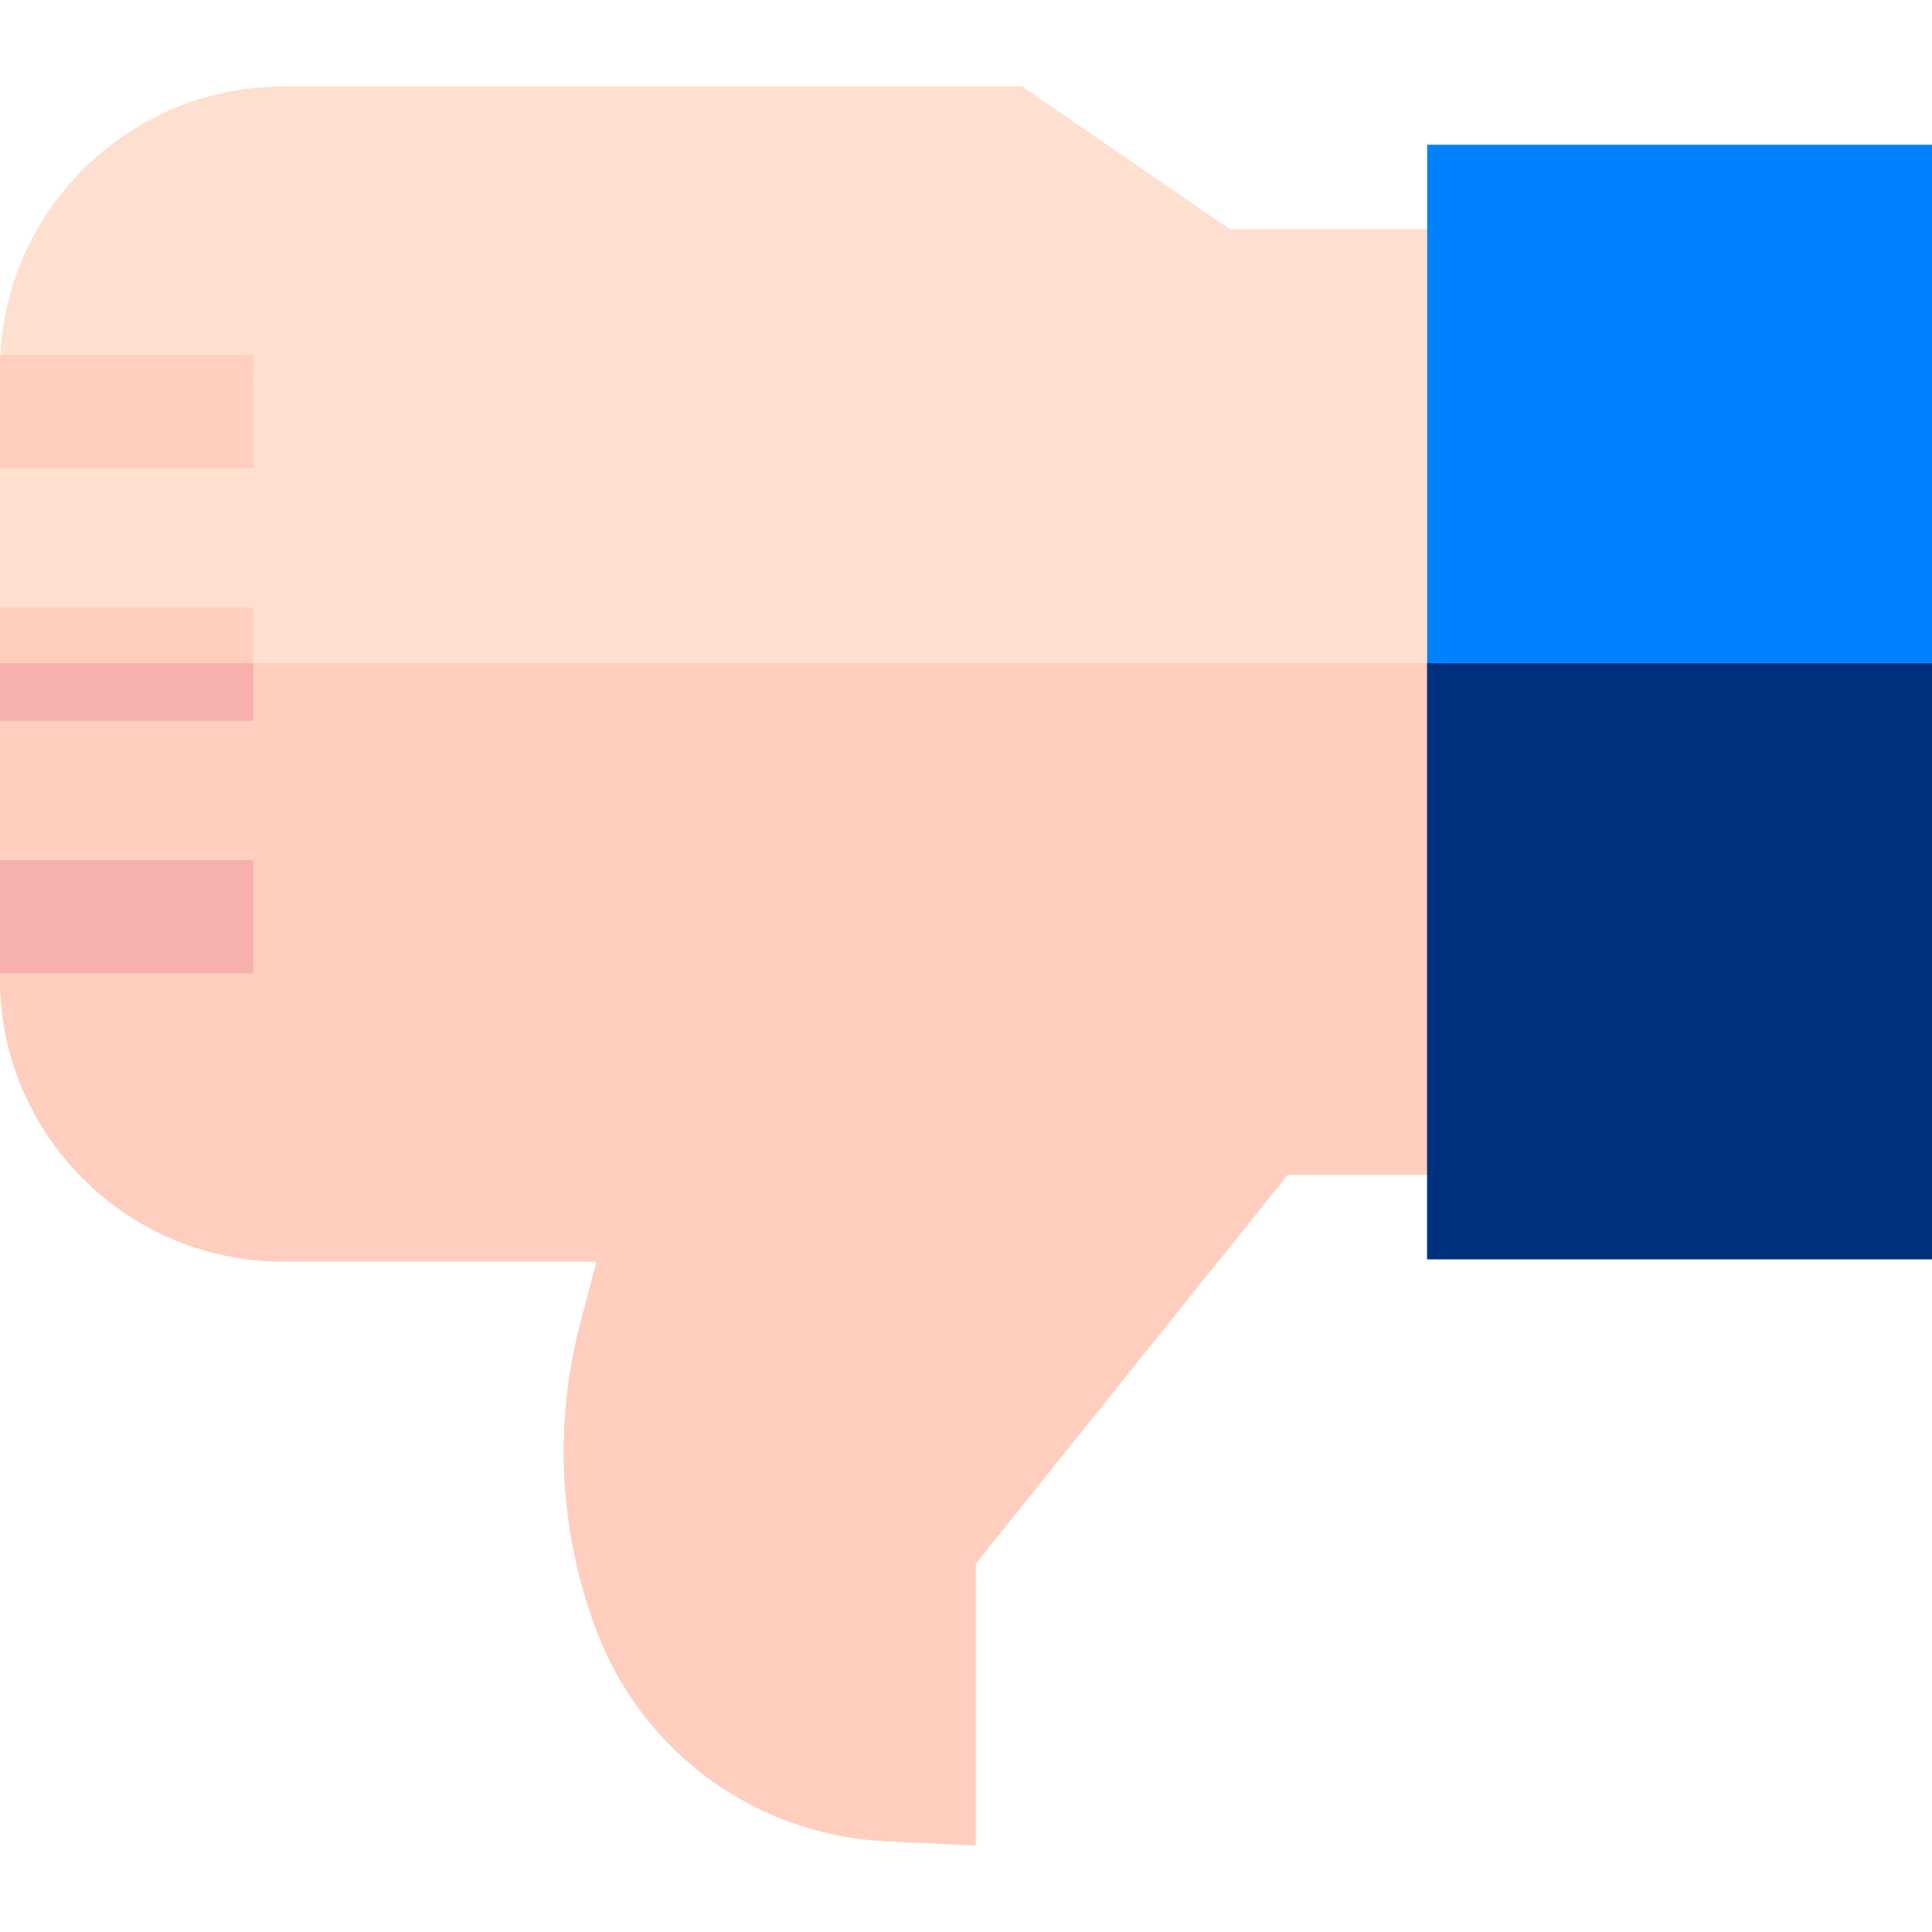 <?xml version="1.0" encoding="iso-8859-1"?>
<!-- Generator: Adobe Illustrator 21.0.0, SVG Export Plug-In . SVG Version: 6.00 Build 0)  -->
<svg xmlns="http://www.w3.org/2000/svg" xmlns:xlink="http://www.w3.org/1999/xlink" version="1.1" id="Capa_1" x="0px" y="0px" viewBox="0 0 512 512" style="enable-background:new 0 0 512 512;" xml:space="preserve" width="512" height="512">
<g>
	<g>
		<path style="fill:#FFDFCF;" d="M74.977,334.332h83.132l-4.235,16.044c-7.106,26.917-5.736,54.938,3.963,81.037l0.139,0.372    c12.083,32.516,42.28,54.565,76.932,56.174l23.642,1.097v-74.645l82.659-103.062h50.237v-15h0V75.718h0v-15h-65.592    l-54.949-37.774H74.977C33.635,22.944,0,56.579,0,97.921v161.434C0,300.697,33.635,334.332,74.977,334.332z"/>
		<path style="fill:#FFCEBF;" d="M0,175.763v83.592c0,41.342,33.635,74.977,74.977,74.977h83.132l-4.235,16.044    c-7.106,26.917-5.736,54.938,3.963,81.037l0.139,0.372c12.083,32.516,42.28,54.565,76.932,56.174l23.642,1.097v-74.645    l82.659-103.062h50.237v-15h0V175.763H0z"/>
		<g>
			<rect y="227.967" style="fill:#F6B1AE;" width="67.108" height="30"/>
		</g>
		<g>
			<rect y="161.009" style="fill:#FFCEBF;" width="67.108" height="30"/>
		</g>
		<g>
			<rect y="94.052" style="fill:#FFCEBF;" width="67.108" height="30"/>
		</g>
	</g>
	<g>
		<g>
			<rect y="175.763" style="fill:#F6B1AE;" width="67.108" height="15.246"/>
		</g>
	</g>
	<rect x="378.214" y="38.356" style="fill:#0082FF;" width="133.786" height="295.354"/>
	<rect x="378.214" y="175.763" style="fill:#00317E;" width="133.786" height="157.948"/>
</g>















</svg>
